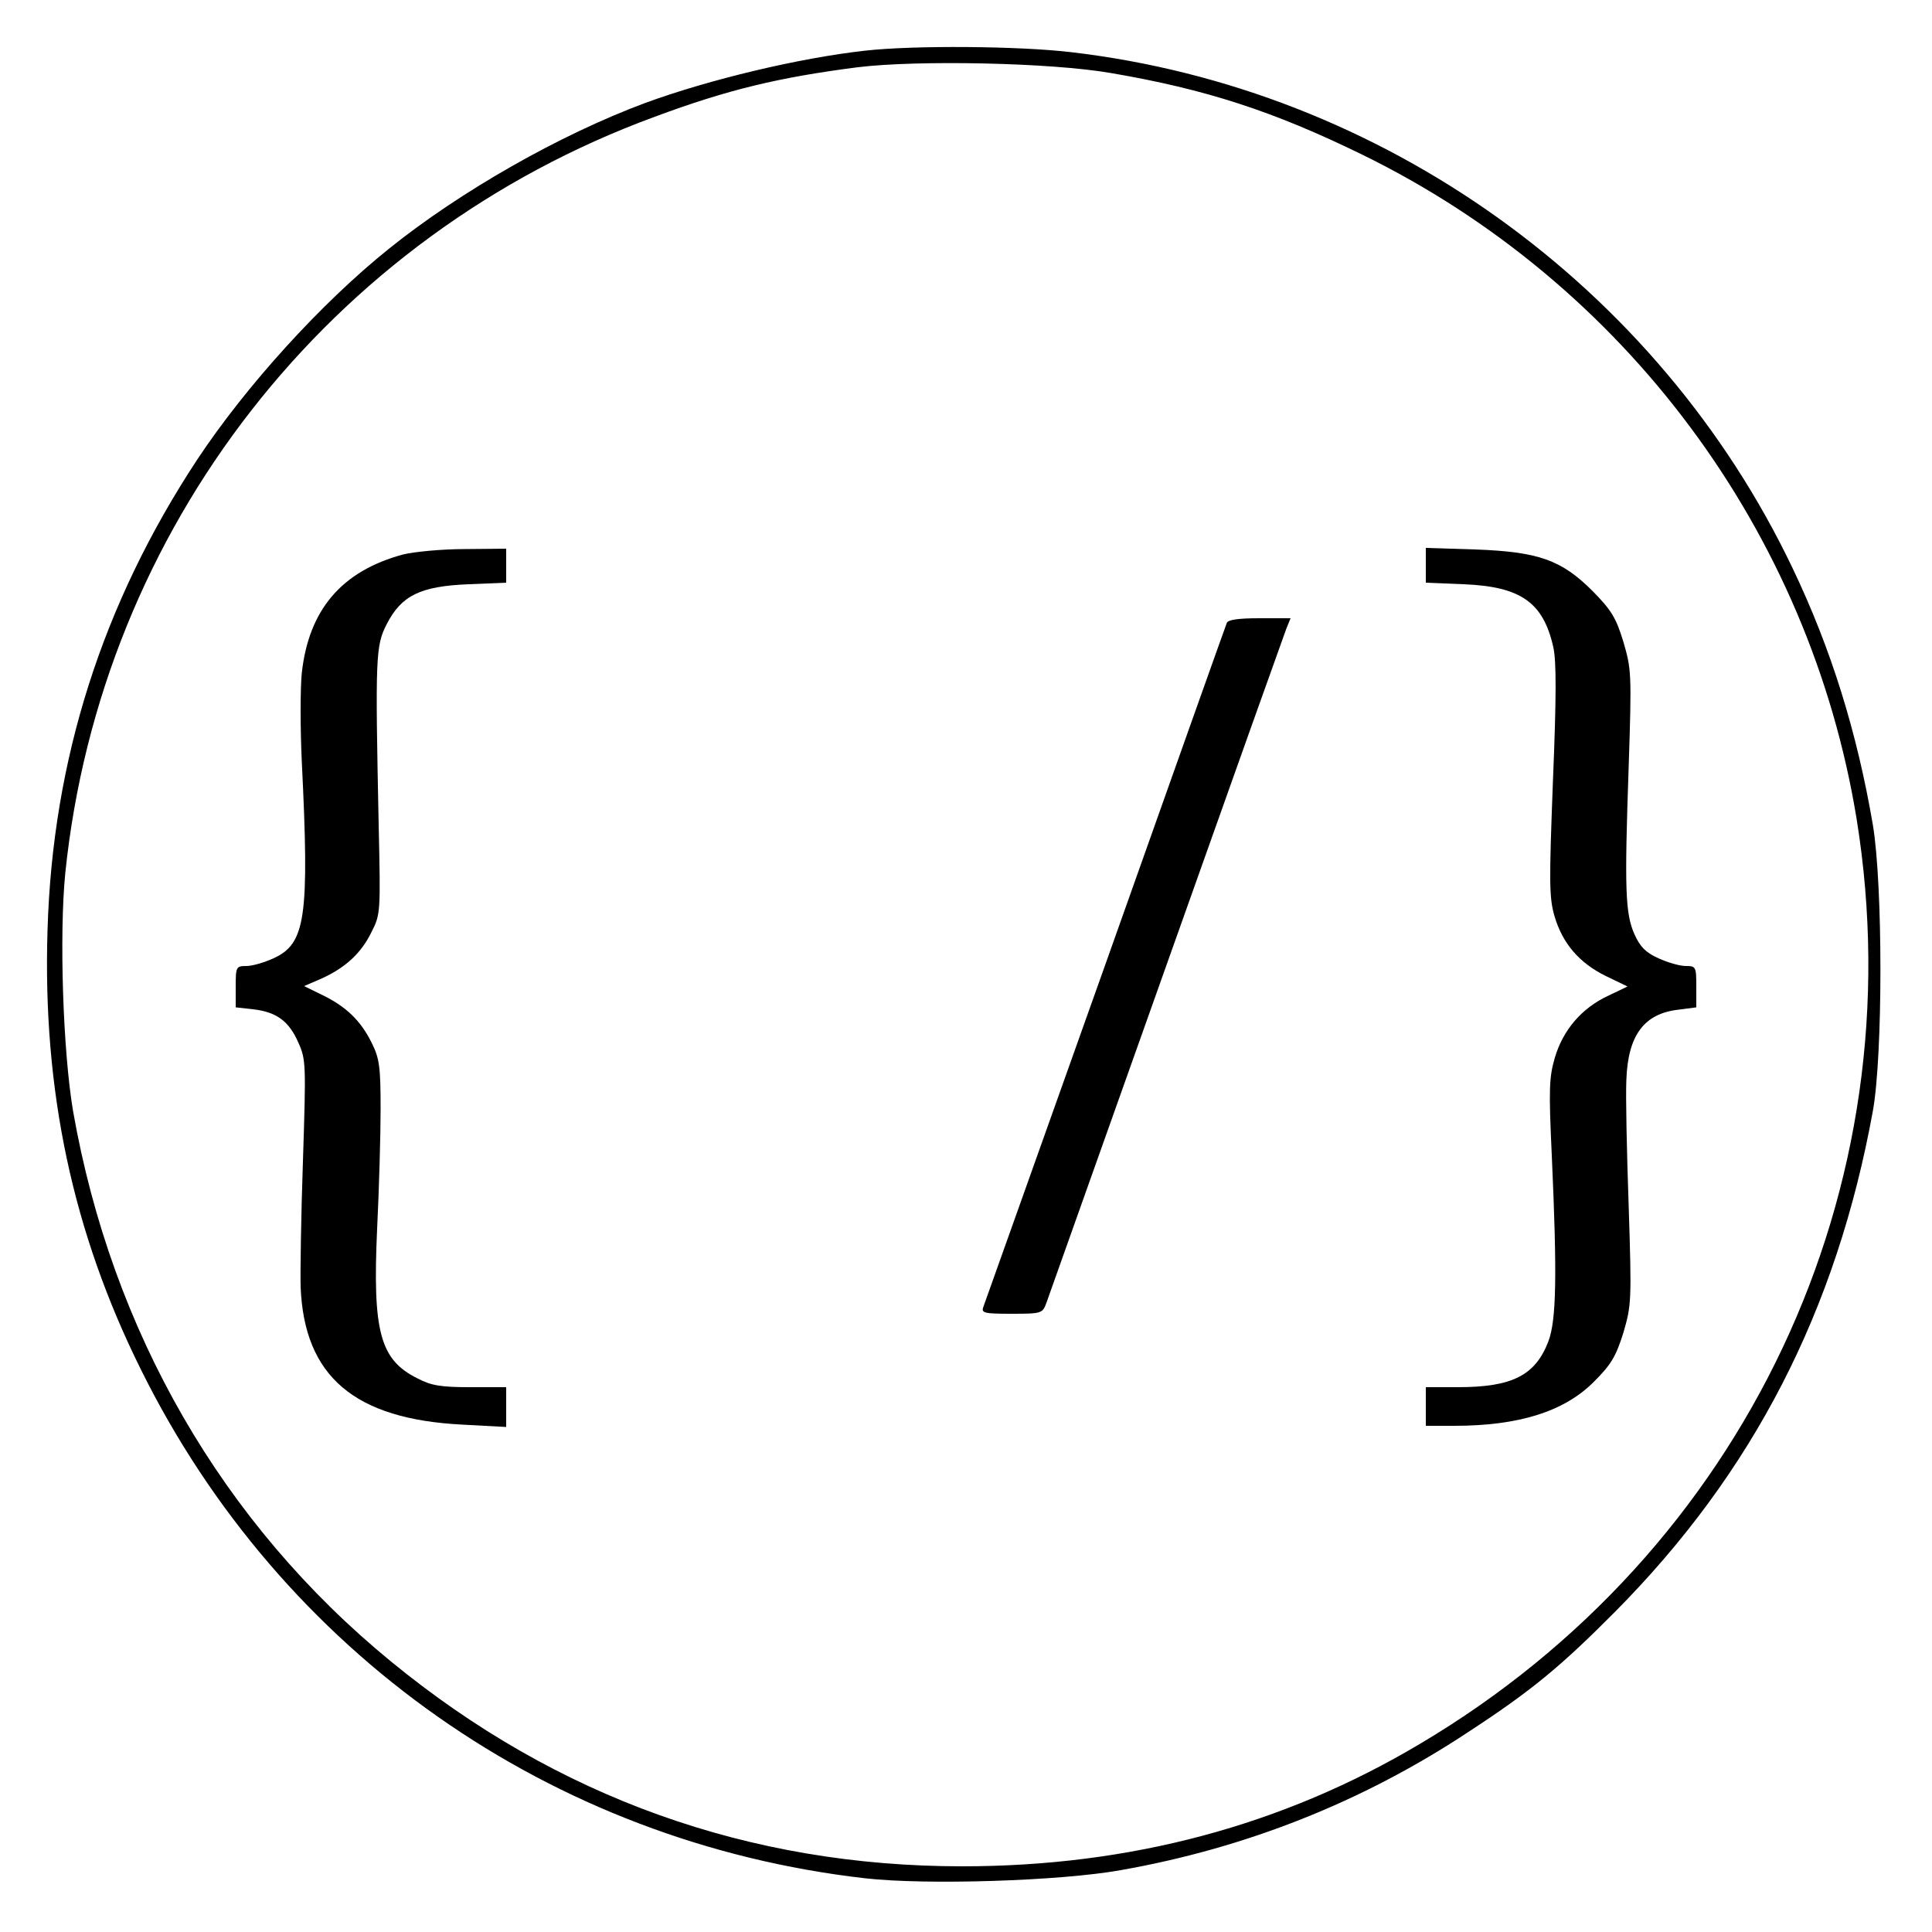 <?xml version="1.0" standalone="no"?>
<!DOCTYPE svg PUBLIC "-//W3C//DTD SVG 20010904//EN"
 "http://www.w3.org/TR/2001/REC-SVG-20010904/DTD/svg10.dtd">
<svg version="1.0" xmlns="http://www.w3.org/2000/svg"
 width="500pt" height="500pt" viewBox="0 0 500 500"
 preserveAspectRatio="xMidYMid meet">
<g transform="translate(0,500) scale(0.1,-0.1)"
fill="#000000" stroke="none">
<path d="M2240 4869 c-172 -19 -405 -75 -569 -135 -221 -82 -480 -229 -666
-379 -173 -139 -368 -353 -495 -545 -245 -372 -374 -776 -387 -1217 -13 -415
65 -782 242 -1138 363 -733 1061 -1223 1874 -1316 158 -18 505 -7 661 21 324
57 627 177 899 357 164 107 240 170 381 312 357 360 573 779 667 1296 26 145
26 583 0 740 -41 240 -108 456 -208 665 -349 731 -1062 1241 -1867 1335 -135
16 -407 18 -532 4z m635 -58 c246 -42 421 -99 650 -211 681 -333 1159 -977
1280 -1720 154 -956 -288 -1894 -1130 -2393 -356 -212 -751 -317 -1185 -317
-551 0 -1049 178 -1478 530 -436 357 -723 854 -823 1425 -26 154 -36 456 -20
616 92 891 683 1648 1526 1957 188 70 322 102 525 128 155 19 500 12 655 -15z"/>
<path d="M1043 3565 c-159 -43 -244 -143 -262 -307 -4 -40 -4 -143 0 -228 20
-405 10 -472 -73 -510 -24 -11 -55 -20 -70 -20 -27 0 -28 -2 -28 -54 l0 -53
45 -5 c61 -7 93 -31 117 -86 20 -44 20 -56 12 -307 -5 -143 -7 -289 -6 -325 9
-232 139 -343 420 -357 l112 -6 0 52 0 51 -93 0 c-76 0 -101 4 -137 23 -97 48
-116 122 -104 387 5 102 9 241 9 310 0 109 -3 131 -23 171 -28 57 -66 94 -128
124 l-47 23 44 19 c62 28 103 65 130 120 24 47 24 51 19 278 -9 436 -8 464 21
520 38 74 87 98 212 103 l97 4 0 44 0 44 -107 -1 c-60 0 -132 -7 -160 -14z"/>
<path d="M3690 3537 l0 -45 98 -4 c148 -6 206 -47 232 -163 8 -37 8 -127 -1
-346 -10 -263 -10 -301 4 -350 21 -71 64 -121 133 -155 l56 -27 -50 -24 c-69
-32 -117 -89 -138 -160 -15 -51 -16 -82 -8 -253 14 -311 12 -427 -9 -482 -34
-88 -94 -118 -234 -118 l-83 0 0 -50 0 -50 73 0 c168 0 286 37 363 115 44 44
56 65 75 125 21 72 22 81 14 329 -5 141 -8 288 -6 326 4 116 46 172 135 182
l46 6 0 53 c0 52 -1 54 -27 54 -16 0 -47 9 -71 20 -33 15 -47 29 -62 62 -24
54 -26 117 -15 434 8 243 7 252 -14 324 -19 62 -31 81 -79 130 -81 81 -140
102 -304 108 l-128 4 0 -45z"/>
<path d="M3175 3388 c-3 -7 -144 -404 -314 -883 -170 -478 -313 -878 -316
-887 -6 -16 1 -18 73 -18 78 0 80 1 90 28 5 15 145 407 310 872 165 465 305
857 311 873 l11 27 -81 0 c-55 0 -81 -4 -84 -12z"/>
</g>
</svg>
